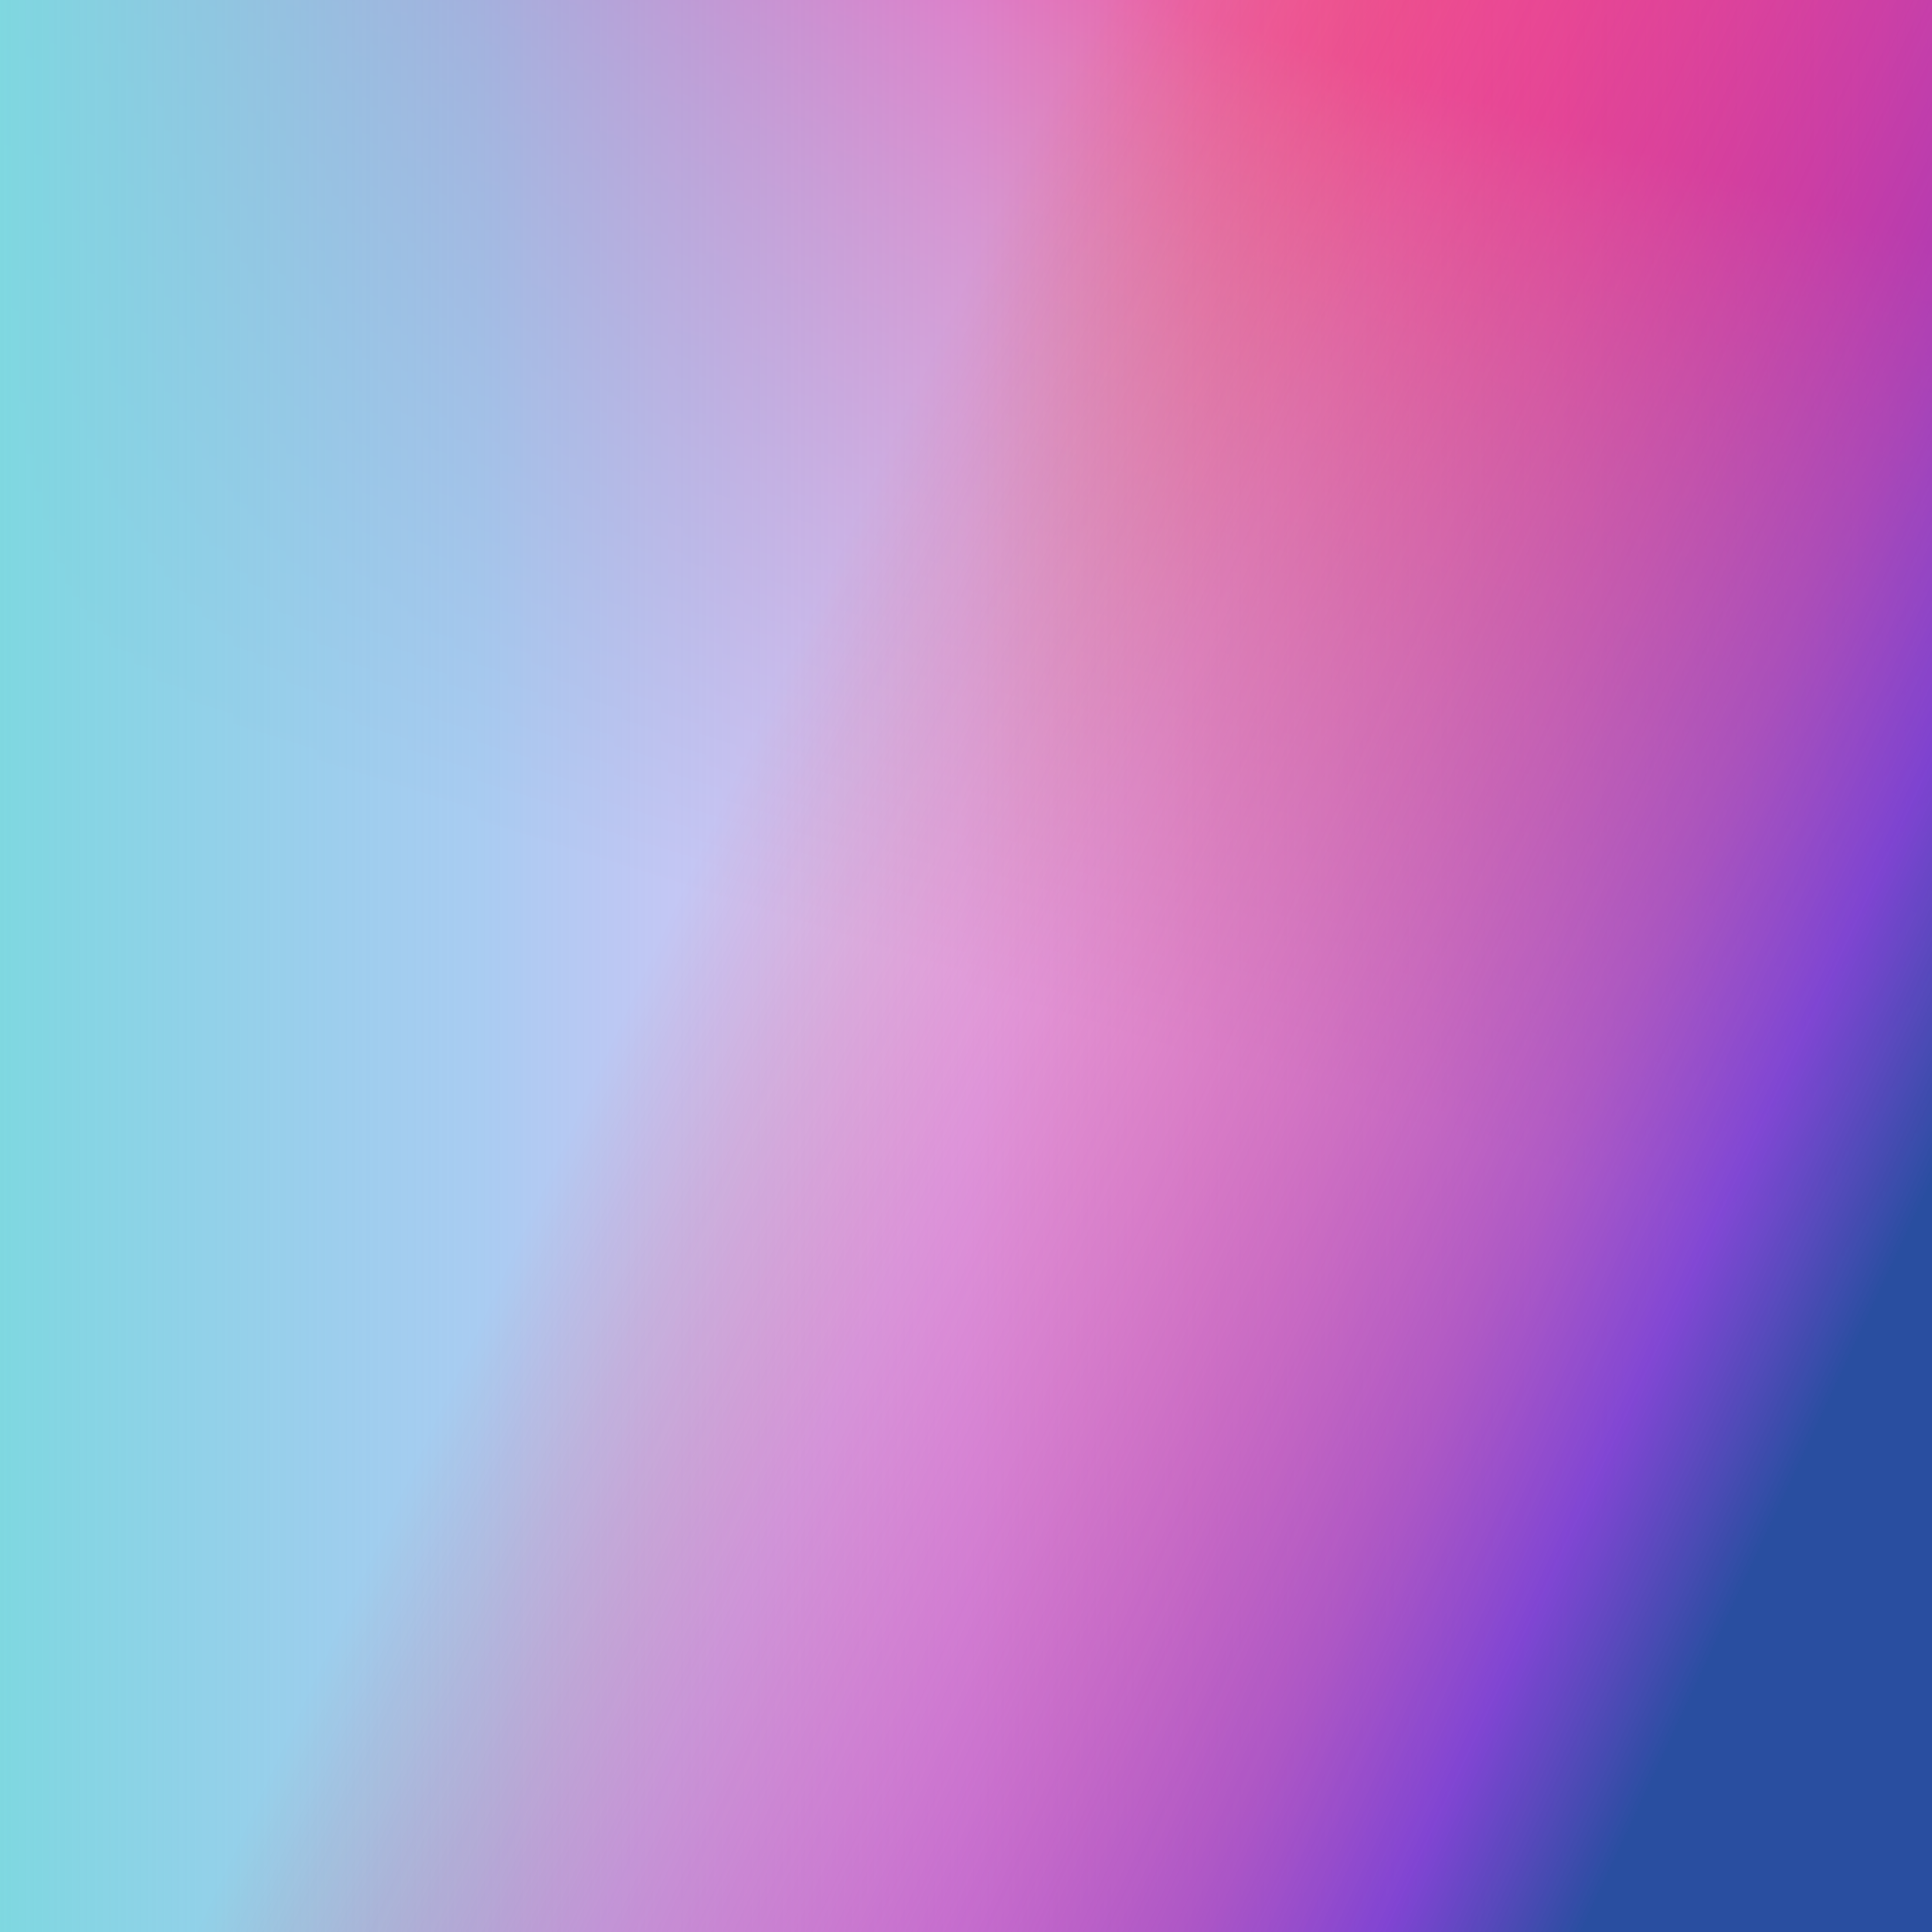 <?xml version="1.0" standalone="no"?>
<svg xmlns="http://www.w3.org/2000/svg" xmlns:xlink="http://www.w3.org/1999/xlink" height="640px" width="640px">
  <defs>
    <linearGradient id="0" x1="0.65" y1="0.02" x2="0.35" y2="0.98">
      <stop offset="0%" stop-color="#f766a0"/>
      <stop offset="4.25%" stop-color="#f27ba6"/>
      <stop offset="8.5%" stop-color="#ed8cac"/>
      <stop offset="12.75%" stop-color="#e99cb3"/>
      <stop offset="17%" stop-color="#e6aaba"/>
      <stop offset="21.25%" stop-color="#e5b6c2"/>
      <stop offset="25.5%" stop-color="#e4c2ca"/>
      <stop offset="29.75%" stop-color="#e5ced3"/>
      <stop offset="34%" stop-color="#e7d8db"/>
      <stop offset="38.25%" stop-color="#ebe3e4"/>
      <stop offset="42.5%" stop-color="#f0eded"/>
      <stop offset="51%" stop-color="#ffffff"/>
      <stop offset="55.08%" stop-color="#ffffff"/>
      <stop offset="59.17%" stop-color="#ffffff"/>
      <stop offset="63.25%" stop-color="#ffffff"/>
      <stop offset="67.33%" stop-color="#ffffff"/>
      <stop offset="71.42%" stop-color="#ffffff"/>
      <stop offset="75.5%" stop-color="#ffffff"/>
      <stop offset="79.58%" stop-color="#ffffff"/>
      <stop offset="83.67%" stop-color="#ffffff"/>
      <stop offset="87.75%" stop-color="#ffffff"/>
      <stop offset="91.83%" stop-color="#ffffff"/>
      <stop offset="100%" stop-color="#ffffff"/>
      <stop offset="100%" stop-color="rgba(245, 243, 244, 0.92)"/>
      <stop offset="100%" stop-color="rgba(237, 231, 232, 0.83)"/>
      <stop offset="100%" stop-color="rgba(231, 219, 220, 0.75)"/>
      <stop offset="100%" stop-color="rgba(227, 206, 208, 0.67)"/>
      <stop offset="100%" stop-color="rgba(225, 192, 195, 0.58)"/>
      <stop offset="100%" stop-color="rgba(225, 177, 182, 0.5)"/>
      <stop offset="100%" stop-color="rgba(228, 161, 167, 0.42)"/>
      <stop offset="100%" stop-color="rgba(231, 144, 150, 0.33)"/>
      <stop offset="100%" stop-color="rgba(236, 124, 131, 0.25)"/>
      <stop offset="100%" stop-color="rgba(242, 101, 108, 0.17)"/>
      <stop offset="100%" stop-color="rgba(255, 0, 0, 0)"/>
    </linearGradient>
    <linearGradient id="2" x1="0" y1="0.5" x2="1" y2="0.5">
      <stop offset="0%" stop-color="#7ed8e0"/>
      <stop offset="25%" stop-color="rgba(140, 187, 237, 0.75)"/>
      <stop offset="50%" stop-color="rgba(196, 141, 240, 0.5)"/>
      <stop offset="100%" stop-color="rgba(255, 0, 0, 0)"/>
    </linearGradient>
    <linearGradient id="3" x1="0.95" y1="0.71" x2="0.05" y2="0.29">
      <stop offset="0%" stop-color="#294ea0"/>
      <stop offset="9.29%" stop-color="rgba(109, 46, 209, 0.86)"/>
      <stop offset="18.57%" stop-color="rgba(147, 41, 186, 0.71)"/>
      <stop offset="27.86%" stop-color="rgba(171, 36, 173, 0.57)"/>
      <stop offset="37.14%" stop-color="rgba(192, 32, 161, 0.43)"/>
      <stop offset="46.43%" stop-color="rgba(213, 25, 144, 0.29)"/>
      <stop offset="65%" stop-color="rgba(255, 0, 0, 0)"/>
    </linearGradient>
  </defs>
  <rect fill="url(#0)" height="100%" width="100%"/>
  <rect fill="url(#1)" height="100%" width="100%"/>
  <rect fill="url(#2)" height="100%" width="100%"/>
  <rect fill="url(#3)" height="100%" width="100%"/>
</svg>
